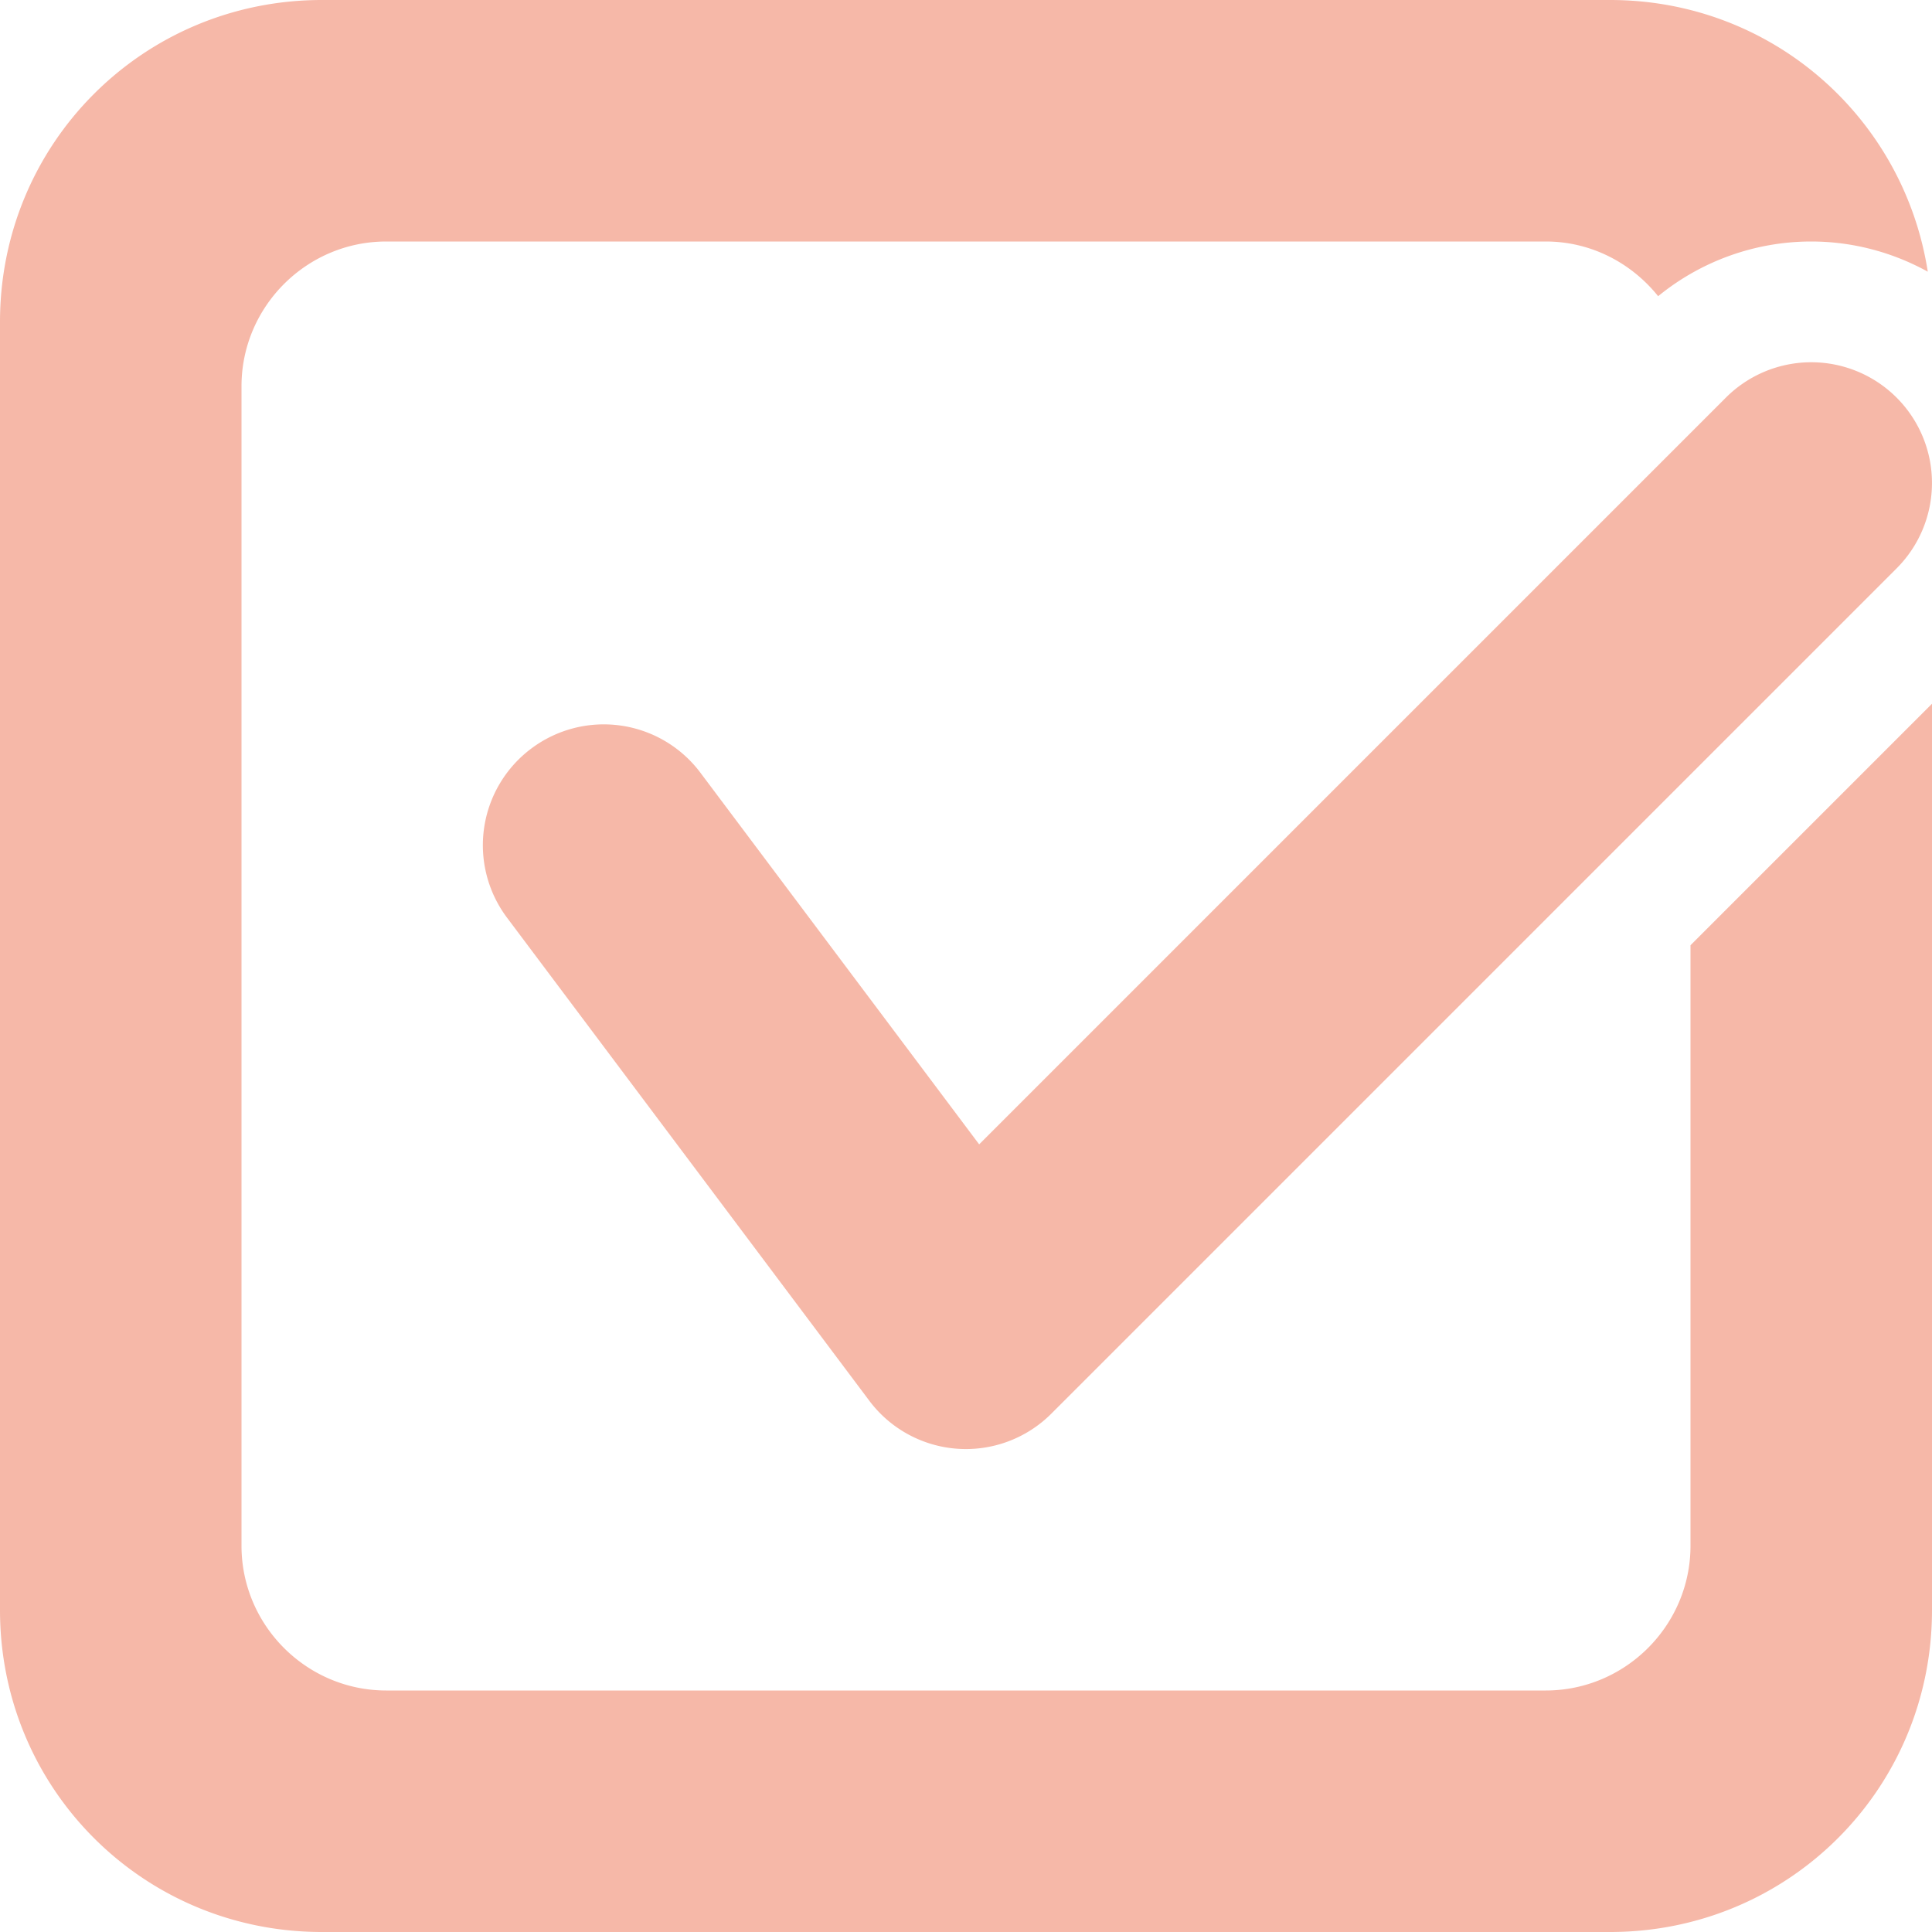 <svg xmlns="http://www.w3.org/2000/svg" width="16" height="16" version="1.1">
 <path style="fill:#f6b8a8" d="M 2.666 0 C 1.186 0 1.1842379e-15 1.186 0 2.666 L 0 13.334 C 0 14.814 1.186 16 2.666 16 L 13.334 16 C 14.814 16 16 14.814 16 13.334 L 16 5.828 L 14 7.828 L 14 12.801 C 14 13.461 13.461 14 12.801 14 L 3.199 14 C 2.539 14 2 13.461 2 12.801 L 2 3.199 C 2 2.539 2.539 2 3.199 2 L 12.801 2 C 13.178 2 13.512 2.179 13.732 2.453 C 14.088 2.162 14.536 2 15 2 C 15.34 2 15.672 2.088 15.965 2.25 C 15.766 0.971 14.672 2.9605947e-16 13.334 0 L 2.666 0 z M 15 3 A 1 1 0 0 0 14.293 3.293 L 8.109 9.477 L 5.801 6.4 A 1 1 0 0 0 4.4 6.199 A 1 1 0 0 0 4.199 7.6 L 7.199 11.6 A 1 1 0 0 0 8.707 11.707 L 15.707 4.707 A 1 1 0 0 0 15.707 3.293 A 1 1 0 0 0 15 3 z"/>
</svg>
